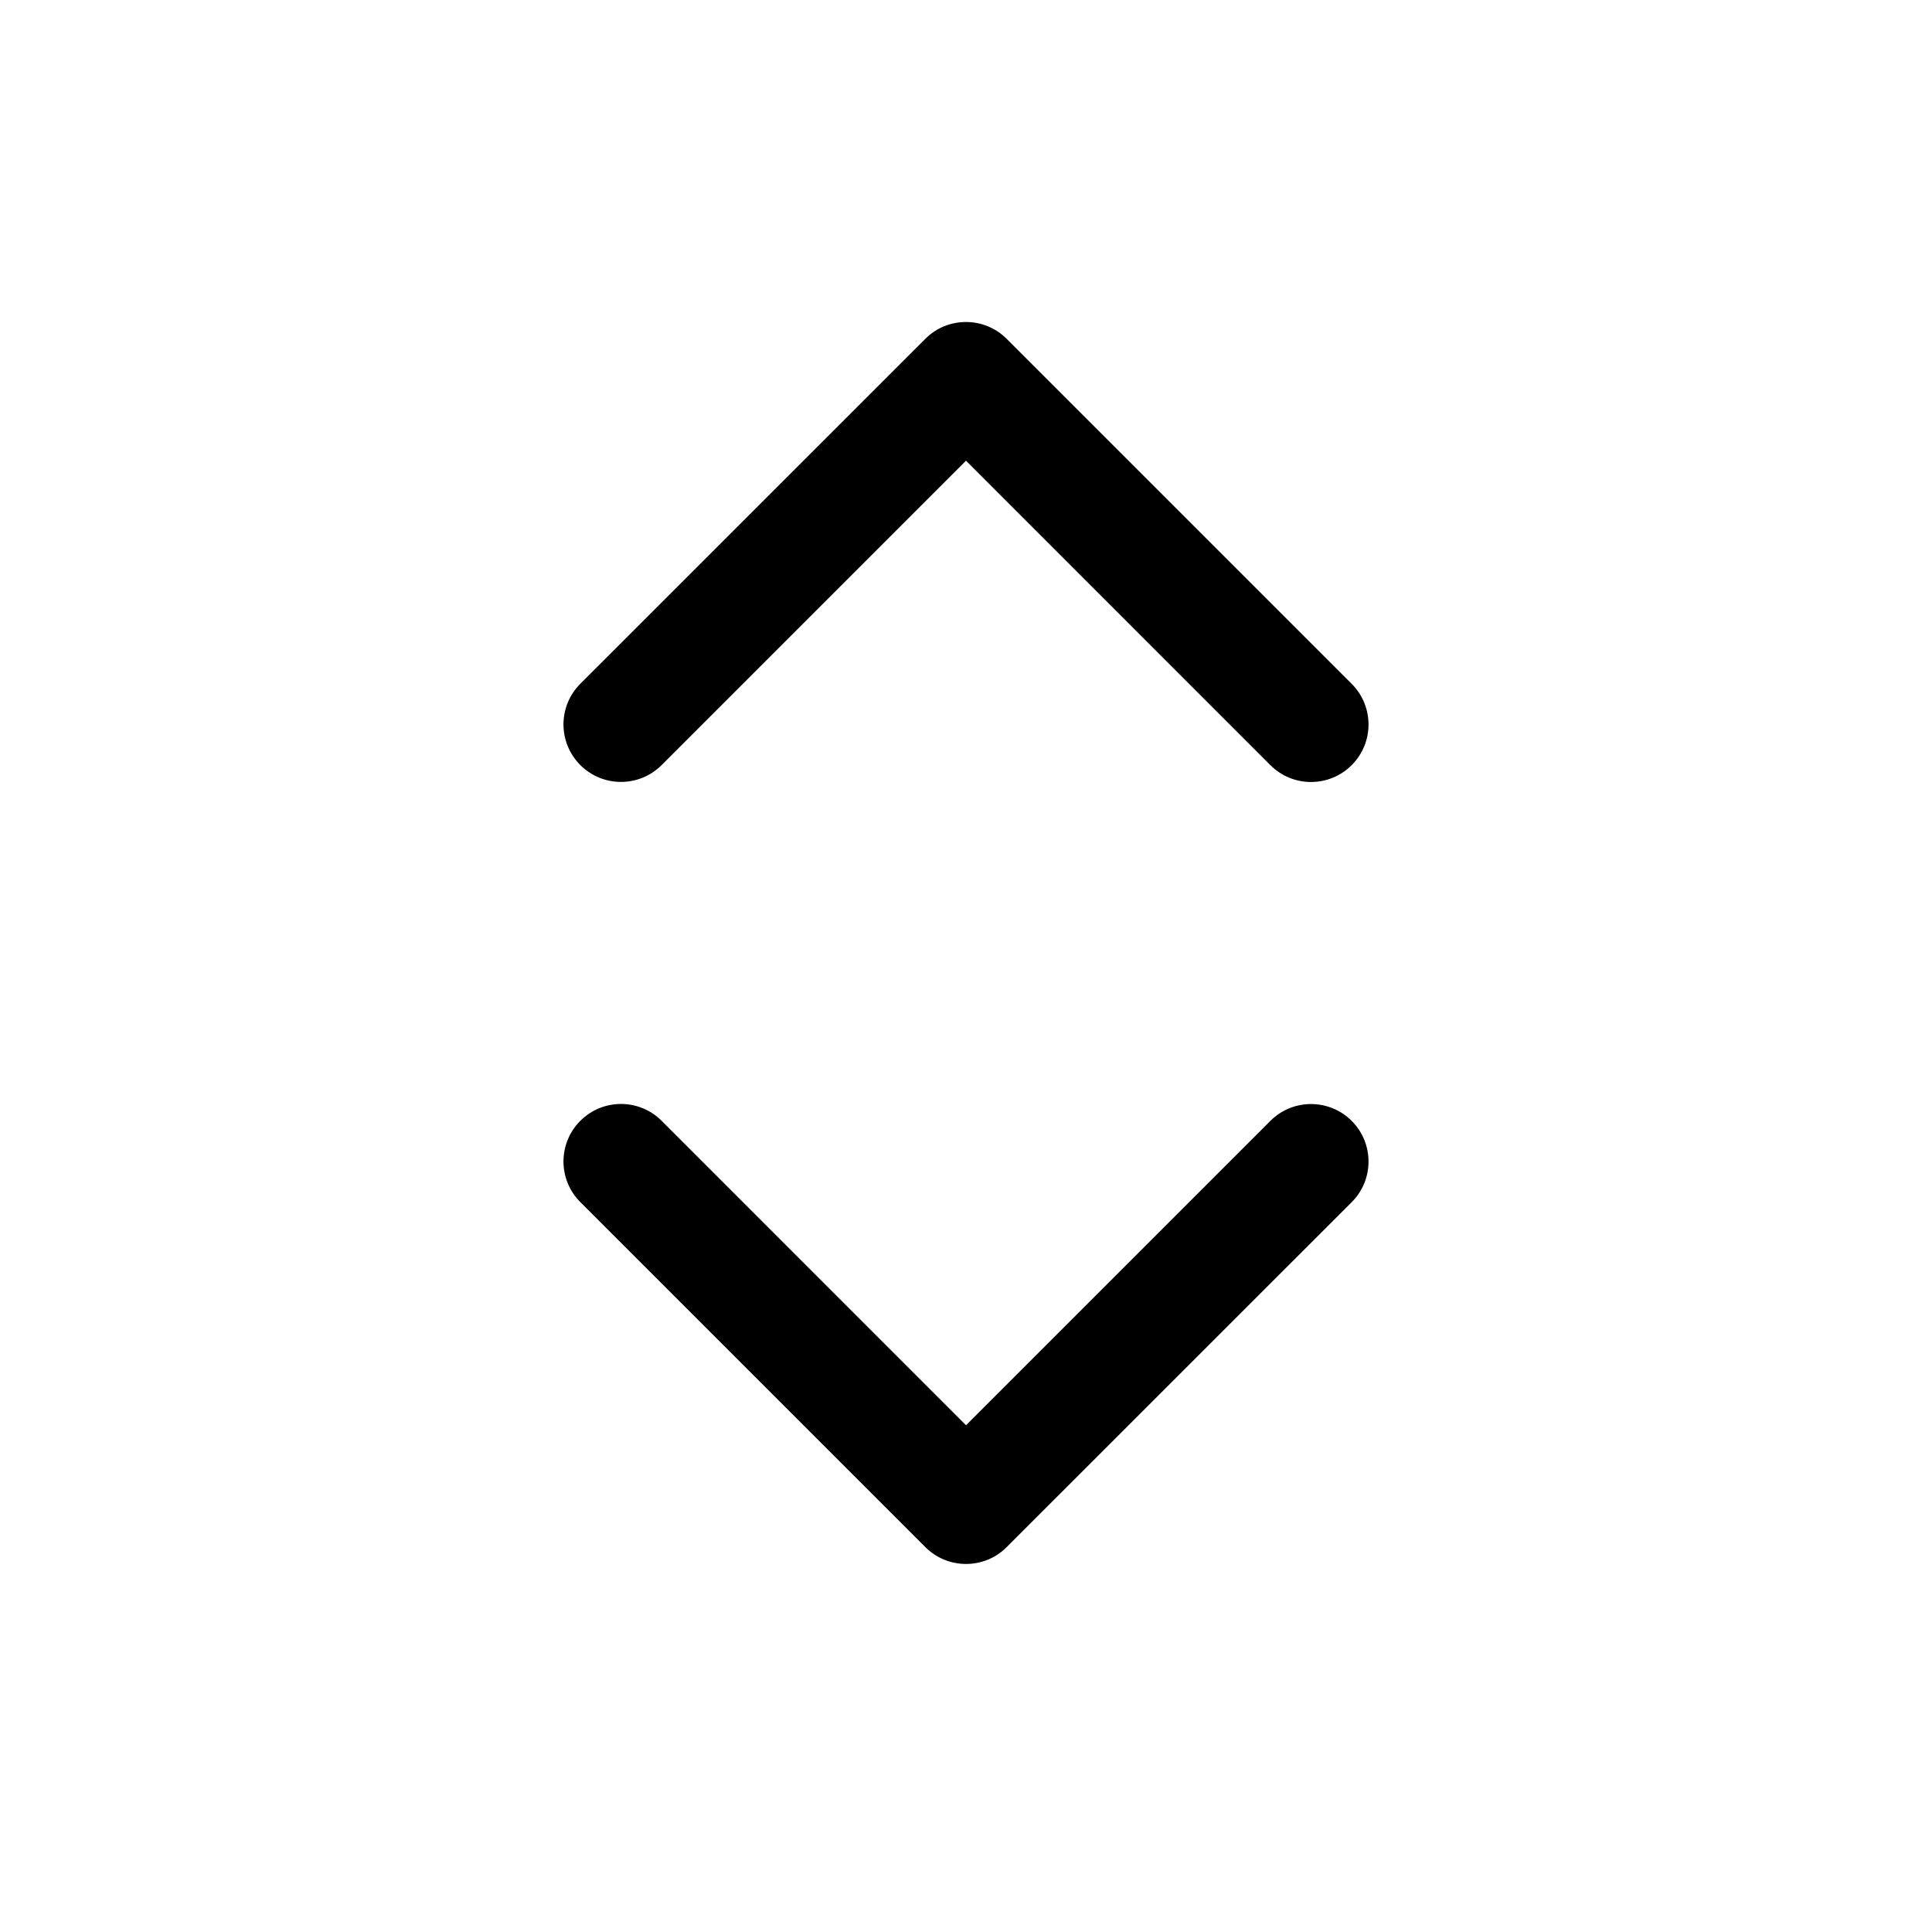 <svg width="24" height="24" viewBox="0 0 24 24" fill="none" xmlns="http://www.w3.org/2000/svg">
<path d="M12 19.428C11.817 19.428 11.634 19.358 11.495 19.219L7.209 14.933C6.93 14.654 6.93 14.202 7.209 13.923C7.488 13.644 7.94 13.644 8.219 13.923L12 17.705L15.781 13.924C16.06 13.645 16.512 13.645 16.791 13.924C17.07 14.203 17.07 14.655 16.791 14.934L12.505 19.219C12.366 19.359 12.183 19.428 12 19.428Z" fill="black"/>
<path d="M12 4C12.183 4 12.366 4.07 12.505 4.209L16.791 8.495C17.07 8.774 17.07 9.226 16.791 9.505C16.512 9.784 16.06 9.784 15.781 9.505L12 5.723L8.219 9.504C7.94 9.783 7.488 9.783 7.209 9.504C6.93 9.225 6.93 8.773 7.209 8.494L11.495 4.209C11.634 4.069 11.817 4 12 4Z" fill="black"/>
</svg>
